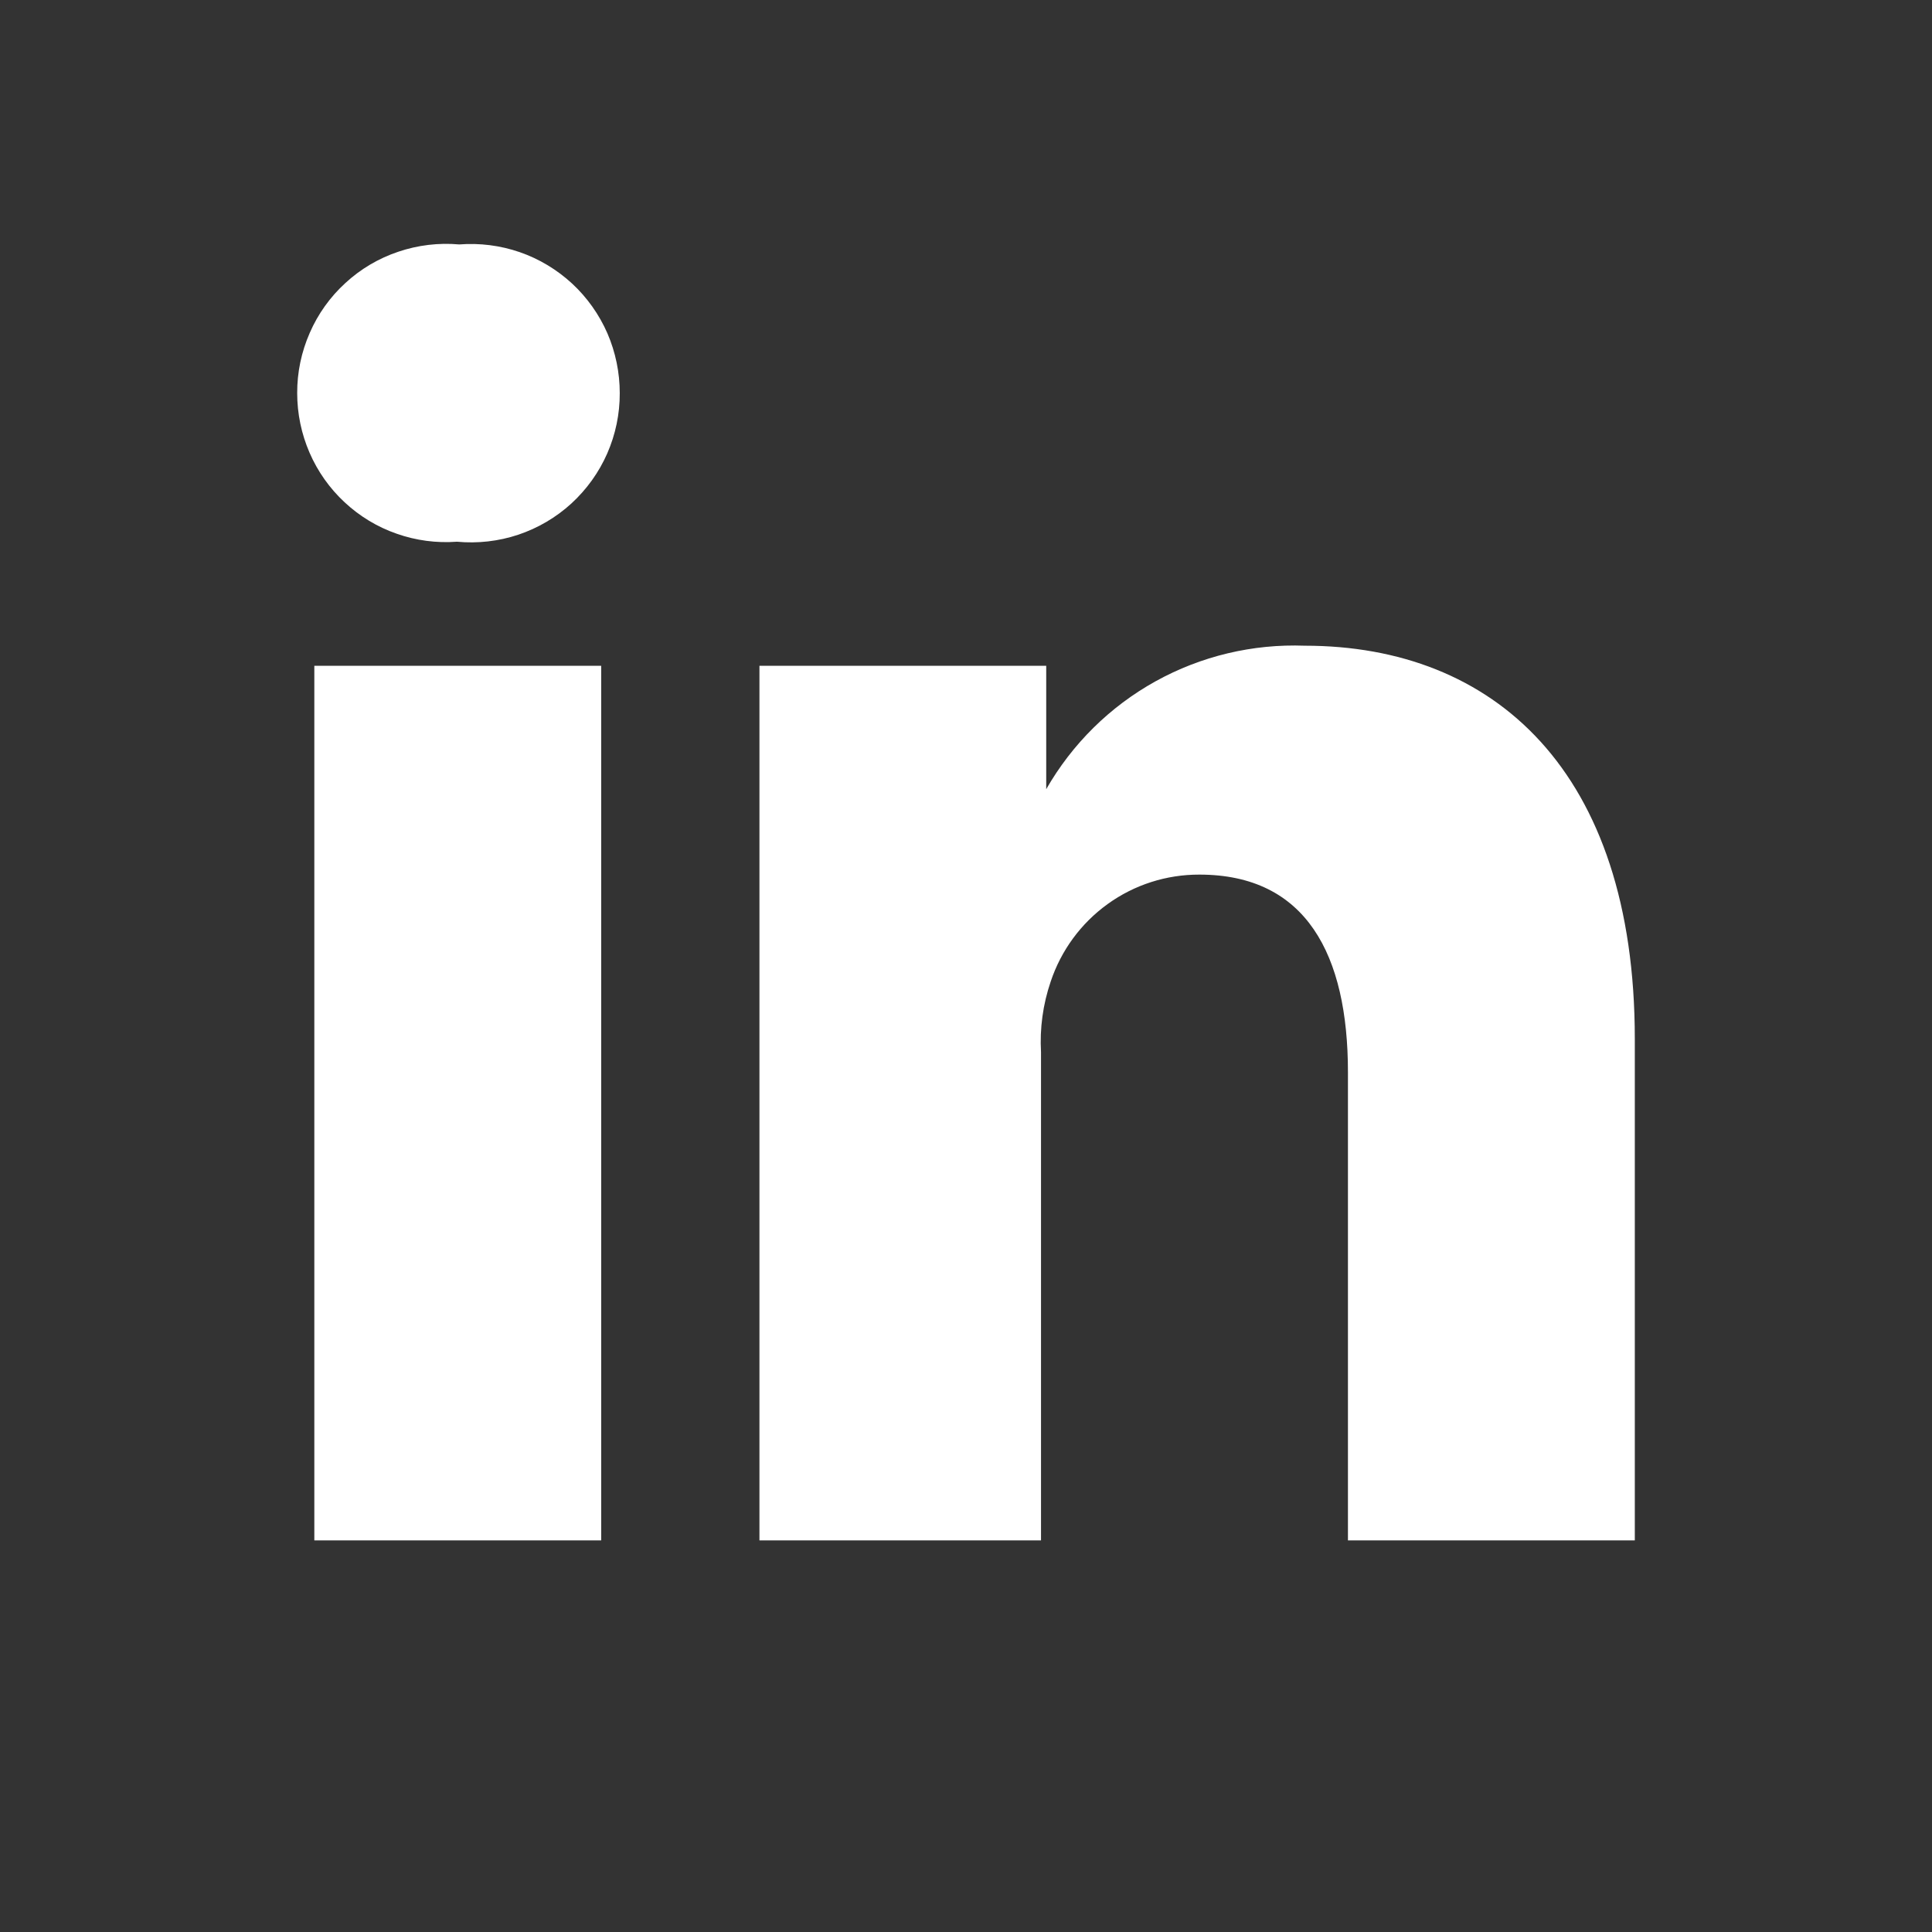 <svg width="23" height="23" viewBox="0 0 23 23" fill="none" xmlns="http://www.w3.org/2000/svg">
<rect x="0" y="0" width="23" height="23" fill="#333333" stroke="none"/>
<path d="M15.534 7.687C17.781 7.687 19.462 9.174 19.462 12.367V18.338H16.047V12.765C16.047 11.367 15.552 10.412 14.278 10.412C13.886 10.411 13.504 10.533 13.187 10.762C12.869 10.991 12.632 11.314 12.508 11.686C12.416 11.956 12.377 12.241 12.393 12.526V18.338H9.041V18.25C9.041 17.312 9.041 8.855 9.041 7.926H12.455V9.395C12.764 8.856 13.213 8.412 13.756 8.111C14.299 7.81 14.914 7.664 15.534 7.687ZM7.157 7.926V18.338H3.742V7.926H7.157ZM5.467 2.91C5.711 2.891 5.956 2.922 6.188 3.002C6.419 3.082 6.631 3.21 6.811 3.376C6.99 3.542 7.133 3.744 7.231 3.968C7.328 4.193 7.378 4.435 7.378 4.68C7.379 4.927 7.328 5.172 7.229 5.398C7.13 5.624 6.984 5.827 6.802 5.994C6.619 6.161 6.404 6.287 6.169 6.366C5.935 6.444 5.686 6.472 5.44 6.449C5.197 6.467 4.953 6.435 4.723 6.354C4.492 6.274 4.281 6.146 4.103 5.98C3.924 5.814 3.782 5.613 3.685 5.389C3.588 5.165 3.538 4.924 3.538 4.68C3.537 4.433 3.588 4.19 3.687 3.964C3.785 3.738 3.93 3.535 4.112 3.369C4.293 3.202 4.508 3.075 4.741 2.997C4.974 2.918 5.222 2.888 5.467 2.91Z" fill="white"/>
</svg>

